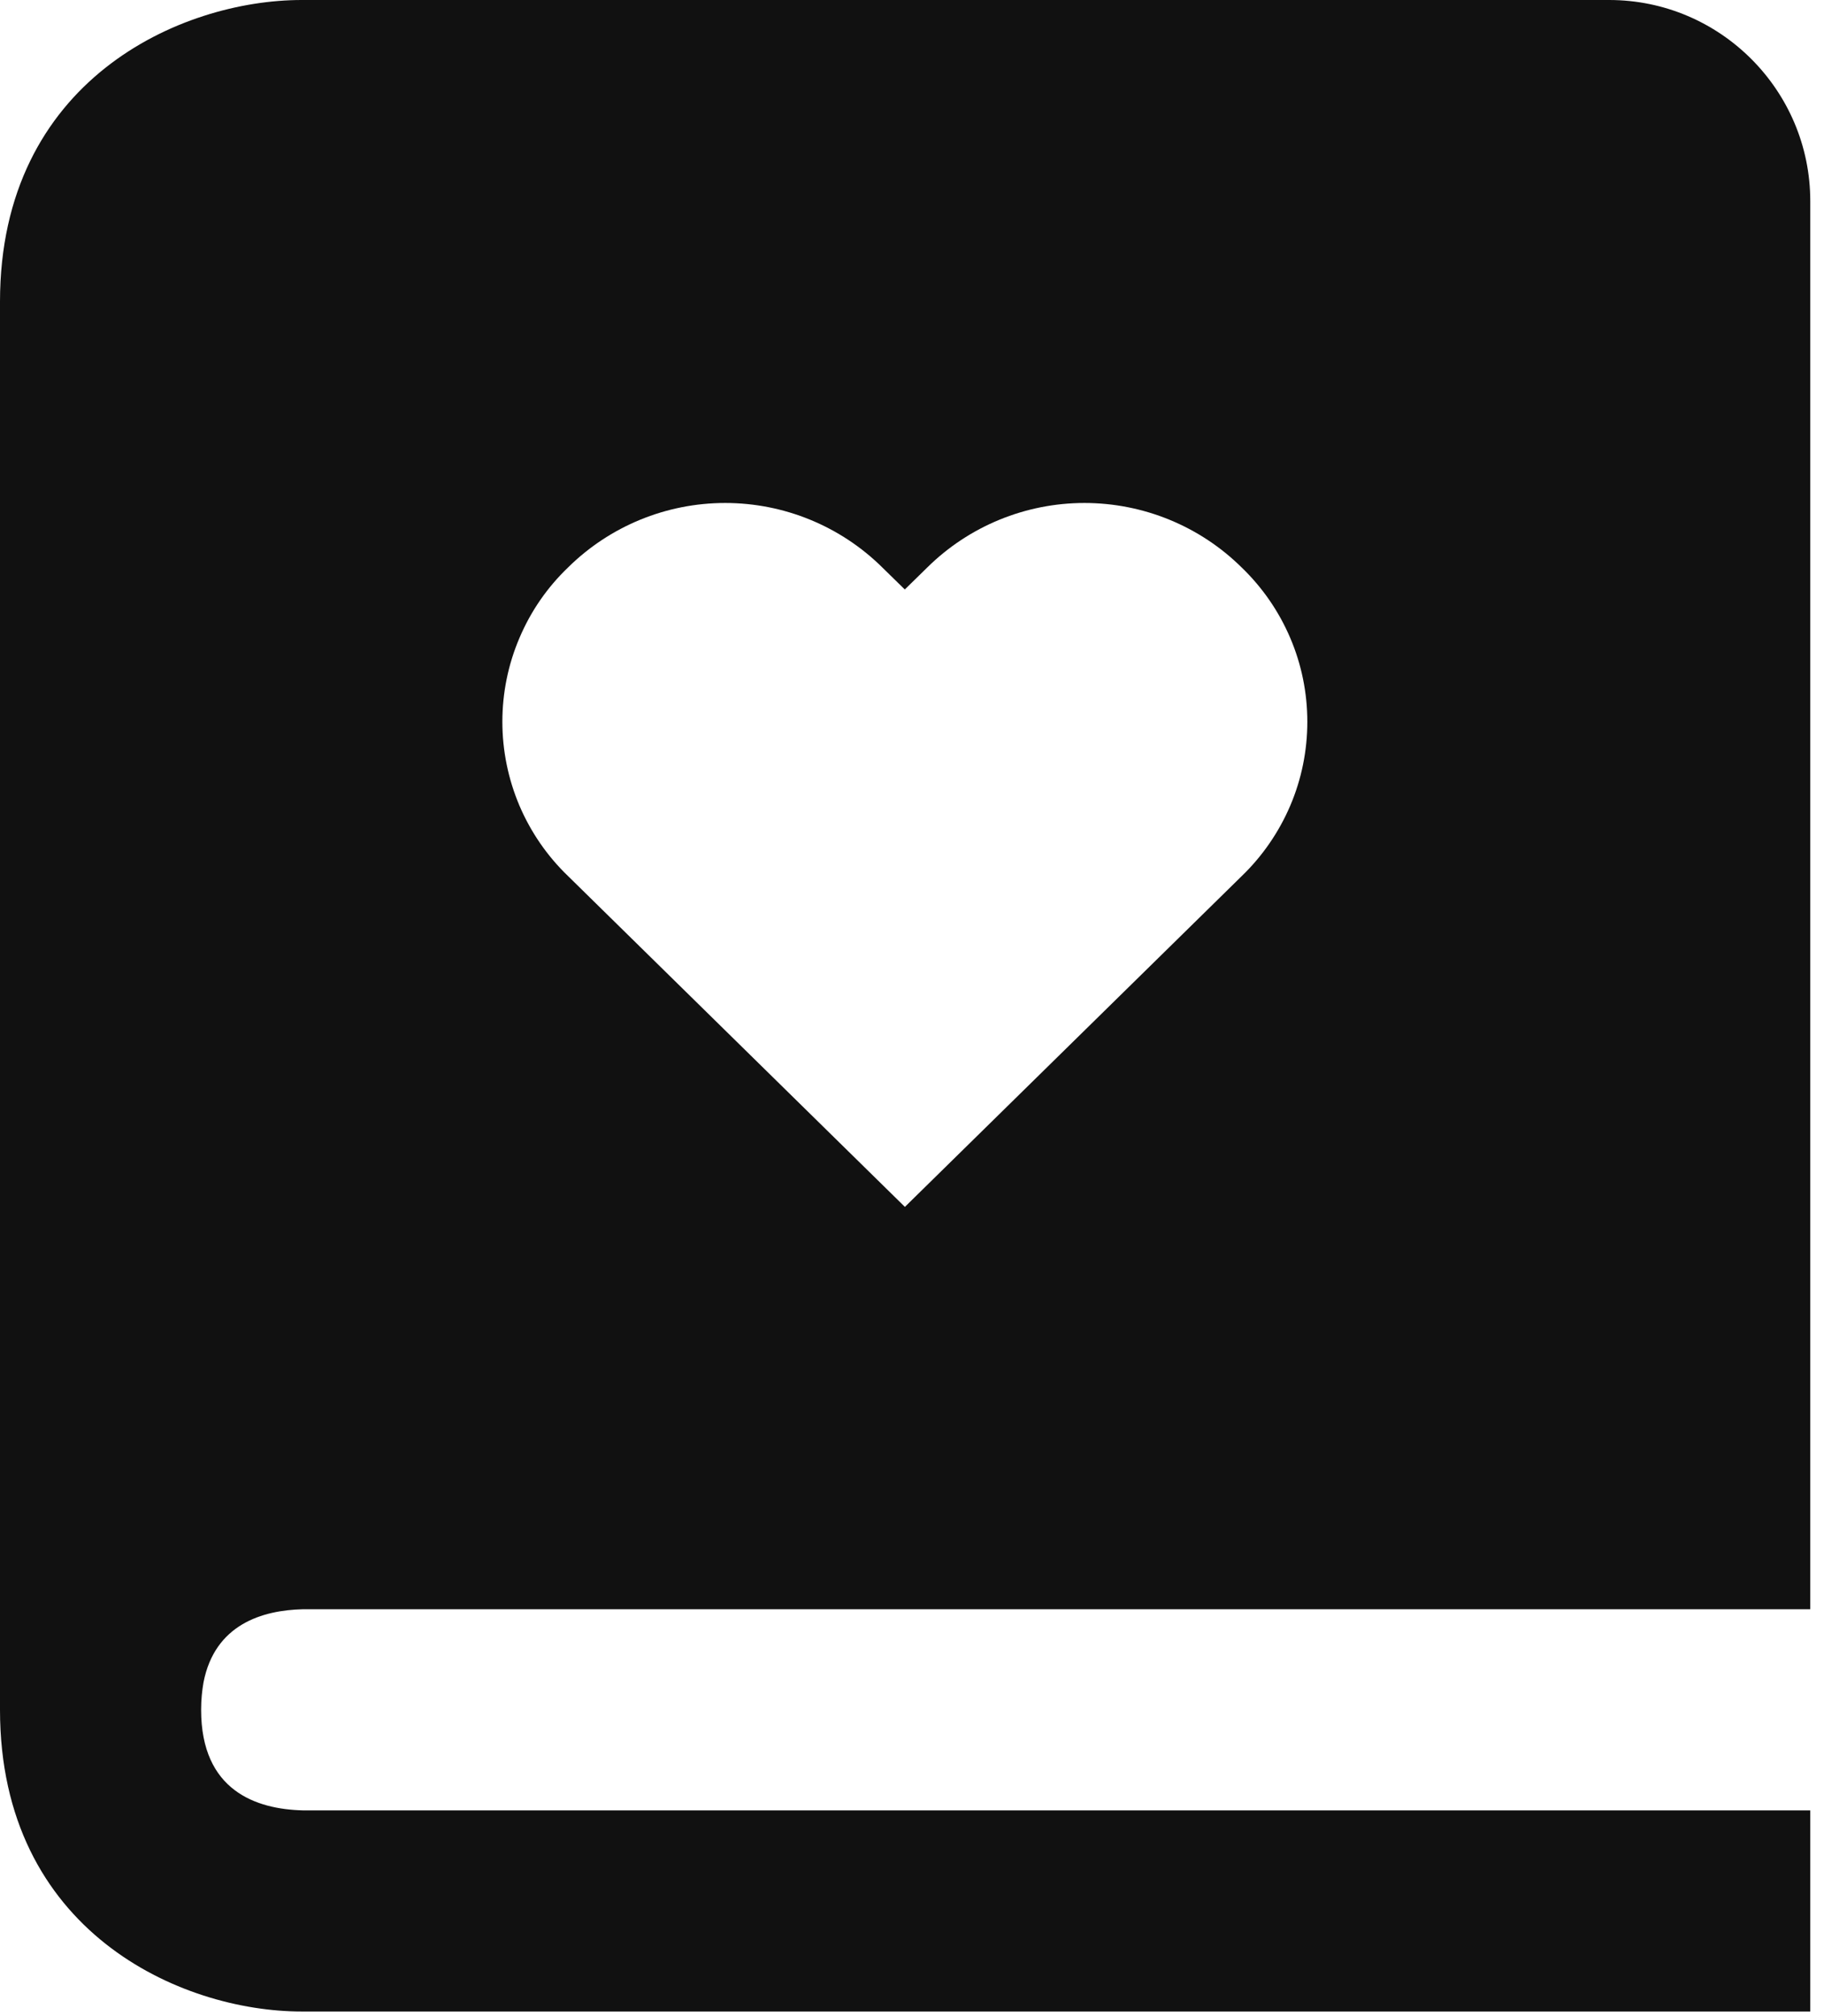 <svg width="19" height="21" viewBox="0 0 19 21" fill="none" xmlns="http://www.w3.org/2000/svg">
<path d="M3.155 16.762H18.857V2.095C18.857 0.94 17.917 0 16.762 0H3.143C1.879 0 0 0.837 0 3.143V17.809C0 20.115 1.879 20.952 3.143 20.952H18.857V18.857H3.155C2.671 18.845 2.095 18.654 2.095 17.809C2.095 17.704 2.105 17.609 2.12 17.523C2.238 16.92 2.732 16.772 3.155 16.762ZM5.917 5.911C6.353 5.48 6.941 5.239 7.554 5.239C8.167 5.239 8.755 5.48 9.191 5.911L9.425 6.14L9.659 5.911C10.095 5.48 10.684 5.239 11.296 5.239C11.909 5.239 12.498 5.48 12.934 5.911C13.15 6.119 13.322 6.368 13.44 6.645C13.558 6.921 13.618 7.218 13.618 7.518C13.618 7.818 13.558 8.116 13.44 8.392C13.322 8.668 13.15 8.918 12.934 9.126L9.426 12.571L5.918 9.126C5.701 8.918 5.529 8.668 5.411 8.392C5.294 8.116 5.233 7.819 5.233 7.518C5.233 7.218 5.293 6.921 5.411 6.645C5.528 6.368 5.7 6.119 5.917 5.911Z" fill="#111111"/>
</svg>
